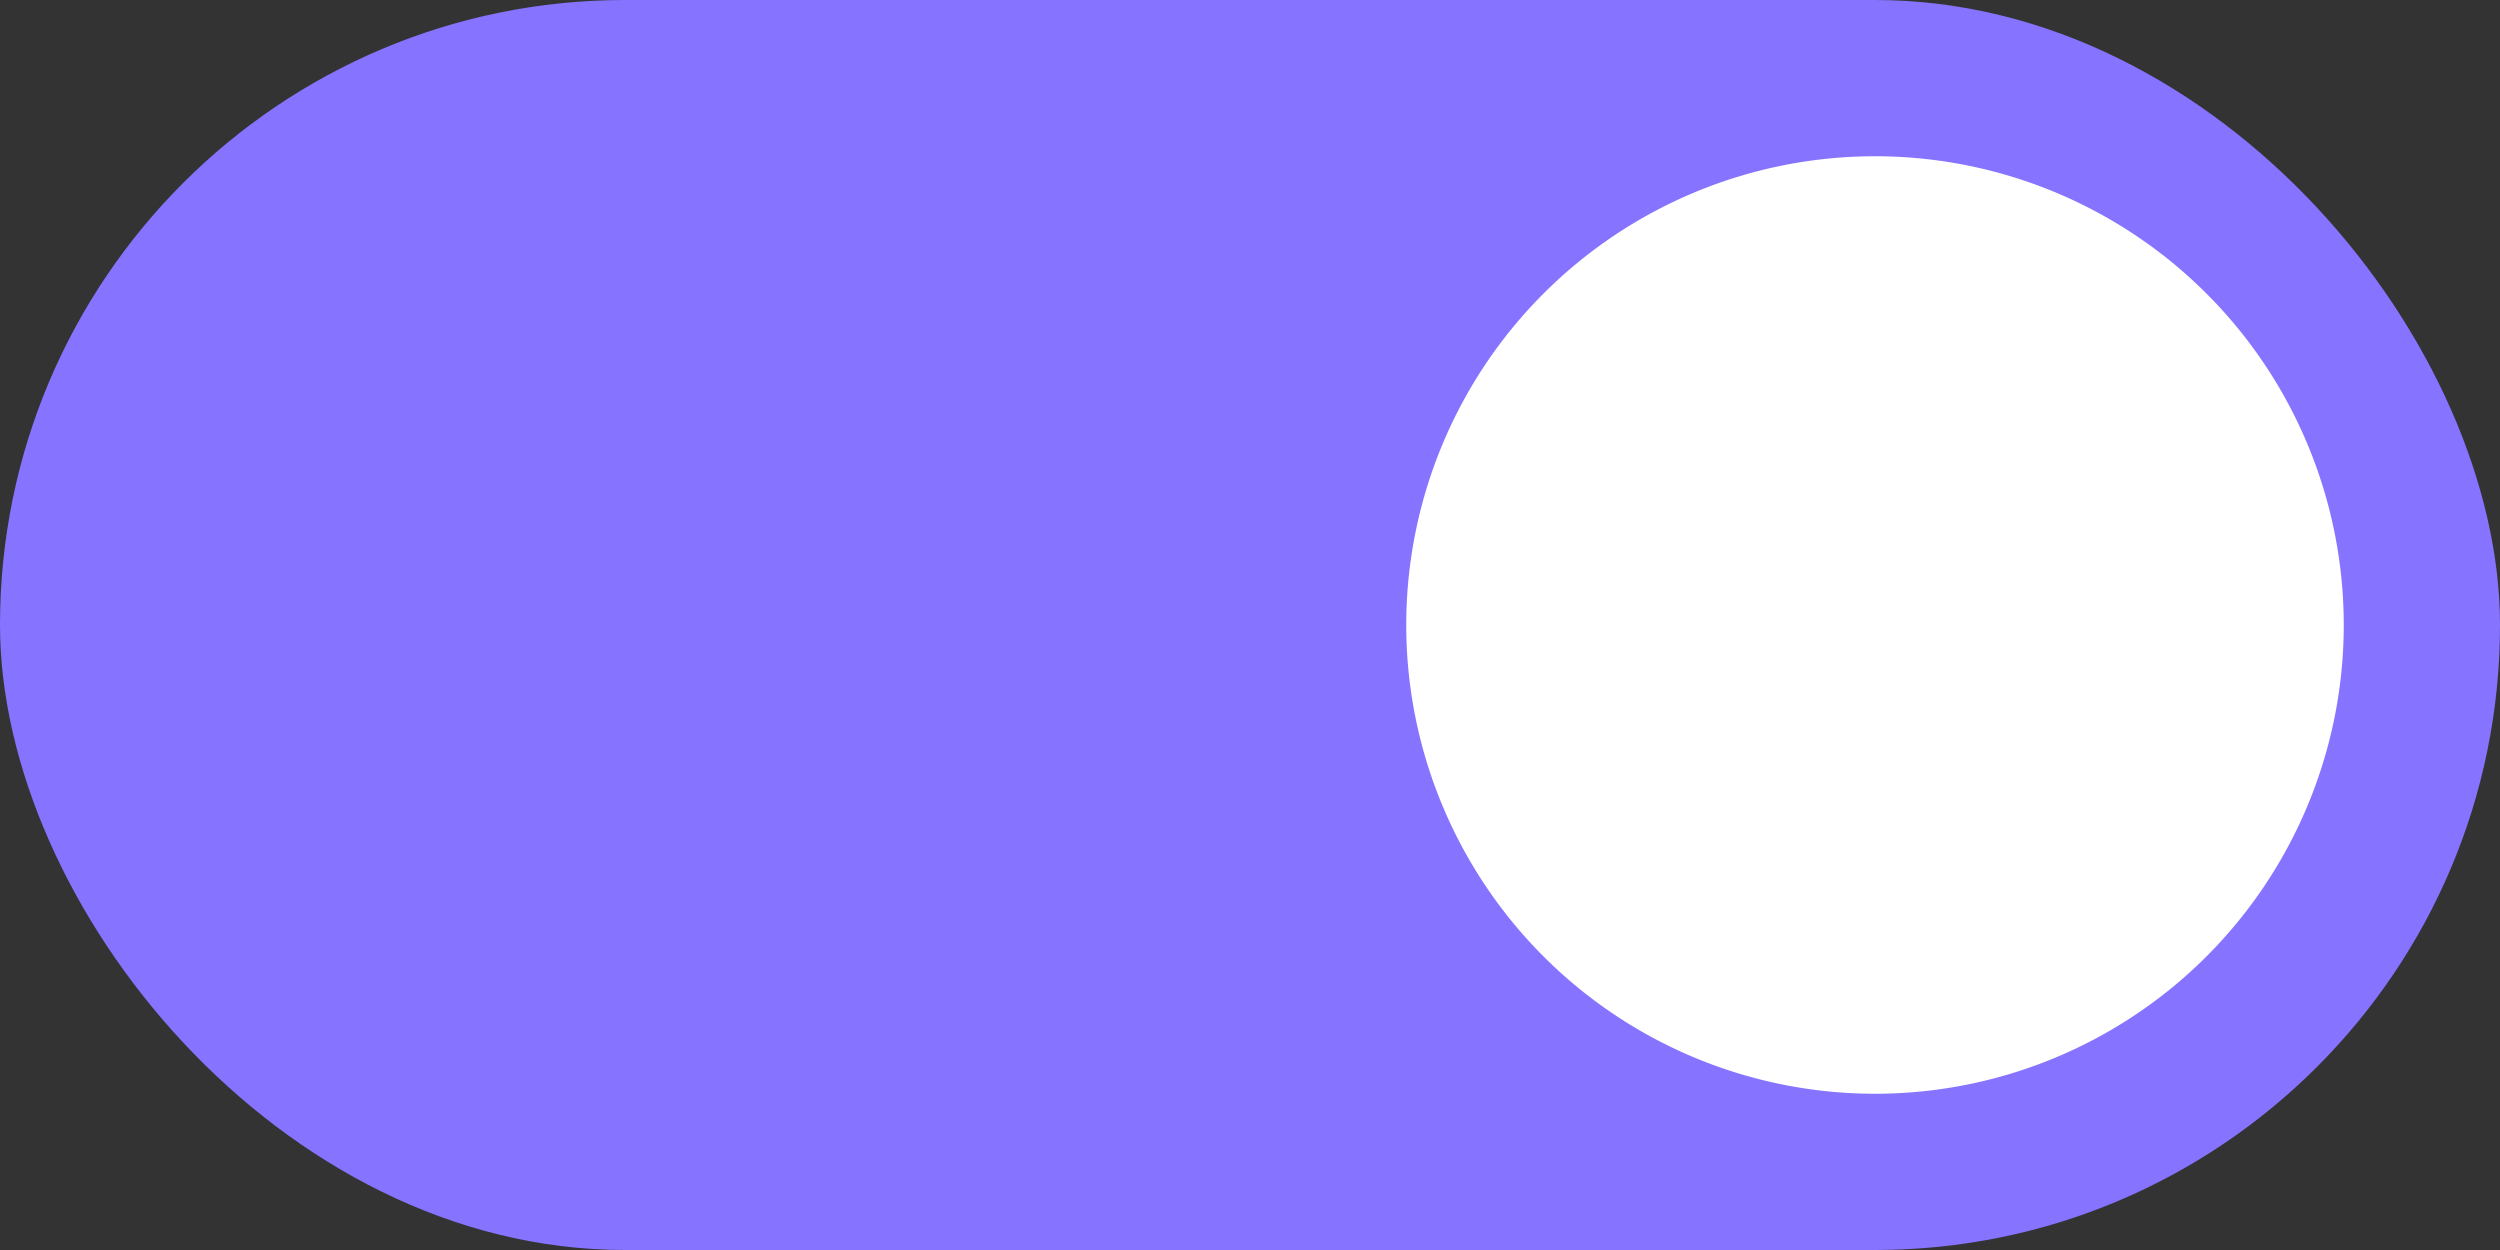 <svg width="48" height="24" viewBox="0 0 48 24" fill="none" xmlns="http://www.w3.org/2000/svg">
    <rect x="0" y="0" width="48" height="24" fill="#333333" stroke="none"/>
    <rect width="48" height="24" rx="12" fill="#8673FF"/>
    <path fill-rule="evenodd" clip-rule="evenodd" d="M36 21a9 9 0 1 0 0-18 9 9 0 0 0 0 18z" fill="#fff"/>
</svg>
